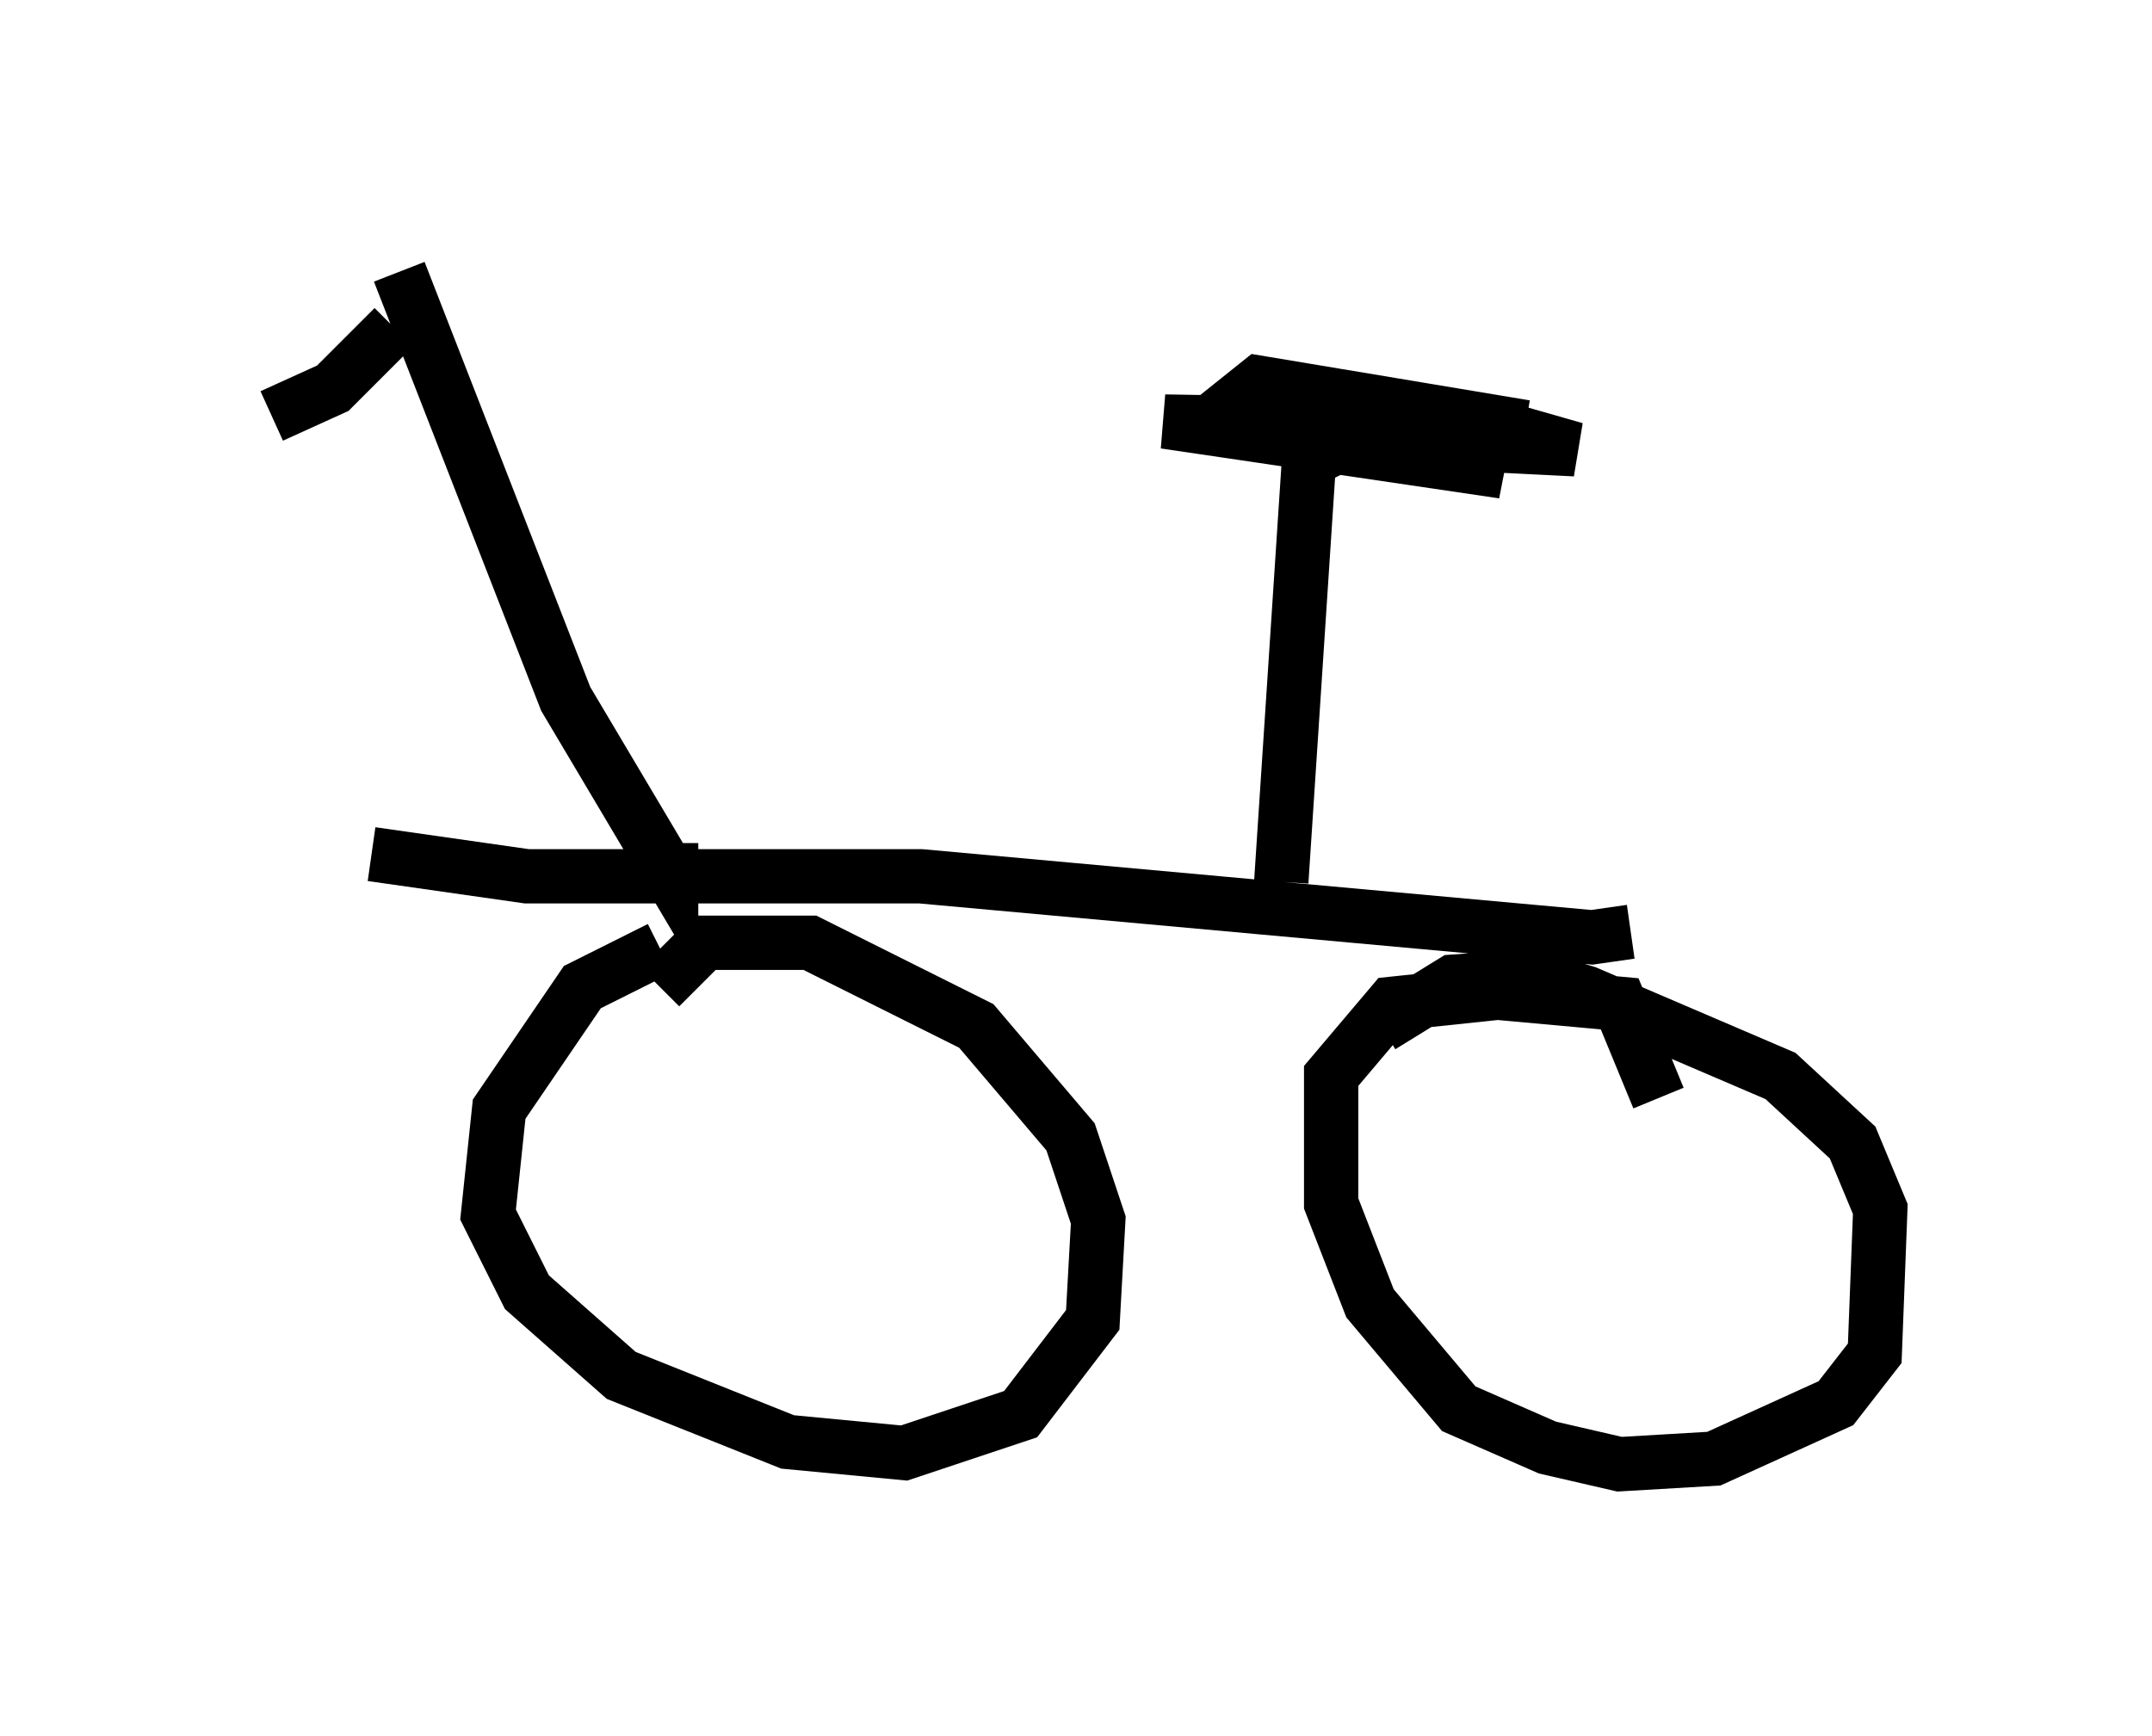 <?xml version="1.0" encoding="utf-8" ?>
<svg baseProfile="full" height="31.948" version="1.1" width="39.604" xmlns="http://www.w3.org/2000/svg" xmlns:ev="http://www.w3.org/2001/xml-events" xmlns:xlink="http://www.w3.org/1999/xlink"><defs /><rect fill="white" height="31.948" width="39.604" x="0" y="0" /><path d="M14.392, 18.067 m-2.246, -0.613 l-1.429, 0.715 -1.531, 2.246 l-0.204, 1.94 0.715, 1.429 l1.735, 1.531 3.063, 1.225 l2.144, 0.204 2.144, -0.715 l1.327, -1.735 0.102, -1.838 l-0.51, -1.531 -1.735, -2.042 l-3.063, -1.531 -1.94, 0.0 l-0.817, 0.817 m18.375, 2.042 l-0.715, -1.735 -2.246, -0.204 l-1.94, 0.204 -1.123, 1.327 l0.0, 2.348 0.715, 1.838 l1.633, 1.94 1.633, 0.715 l1.327, 0.306 1.735, -0.102 l2.246, -1.021 0.715, -0.919 l0.102, -2.654 -0.51, -1.225 l-1.327, -1.225 -3.573, -1.531 l-1.021, -0.306 -1.429, 0.102 l-1.327, 0.817 m-18.579, -3.165 l2.858, 0.408 7.248, 0.0 l12.352, 1.123 0.715, -0.102 m-22.663, -12.148 l3.063, 7.861 1.94, 3.267 l0.0, -0.613 m-5.104, -9.494 l-1.123, 1.123 -1.123, 0.51 m18.579, 8.575 l0.51, -7.758 0.817, -0.408 l4.083, 0.204 -1.429, -0.408 l-6.125, -0.102 6.227, 0.919 l-5.002, -1.225 0.51, -0.408 l4.9, 0.817 " fill="none" stroke="black" stroke-width="1" /></svg>